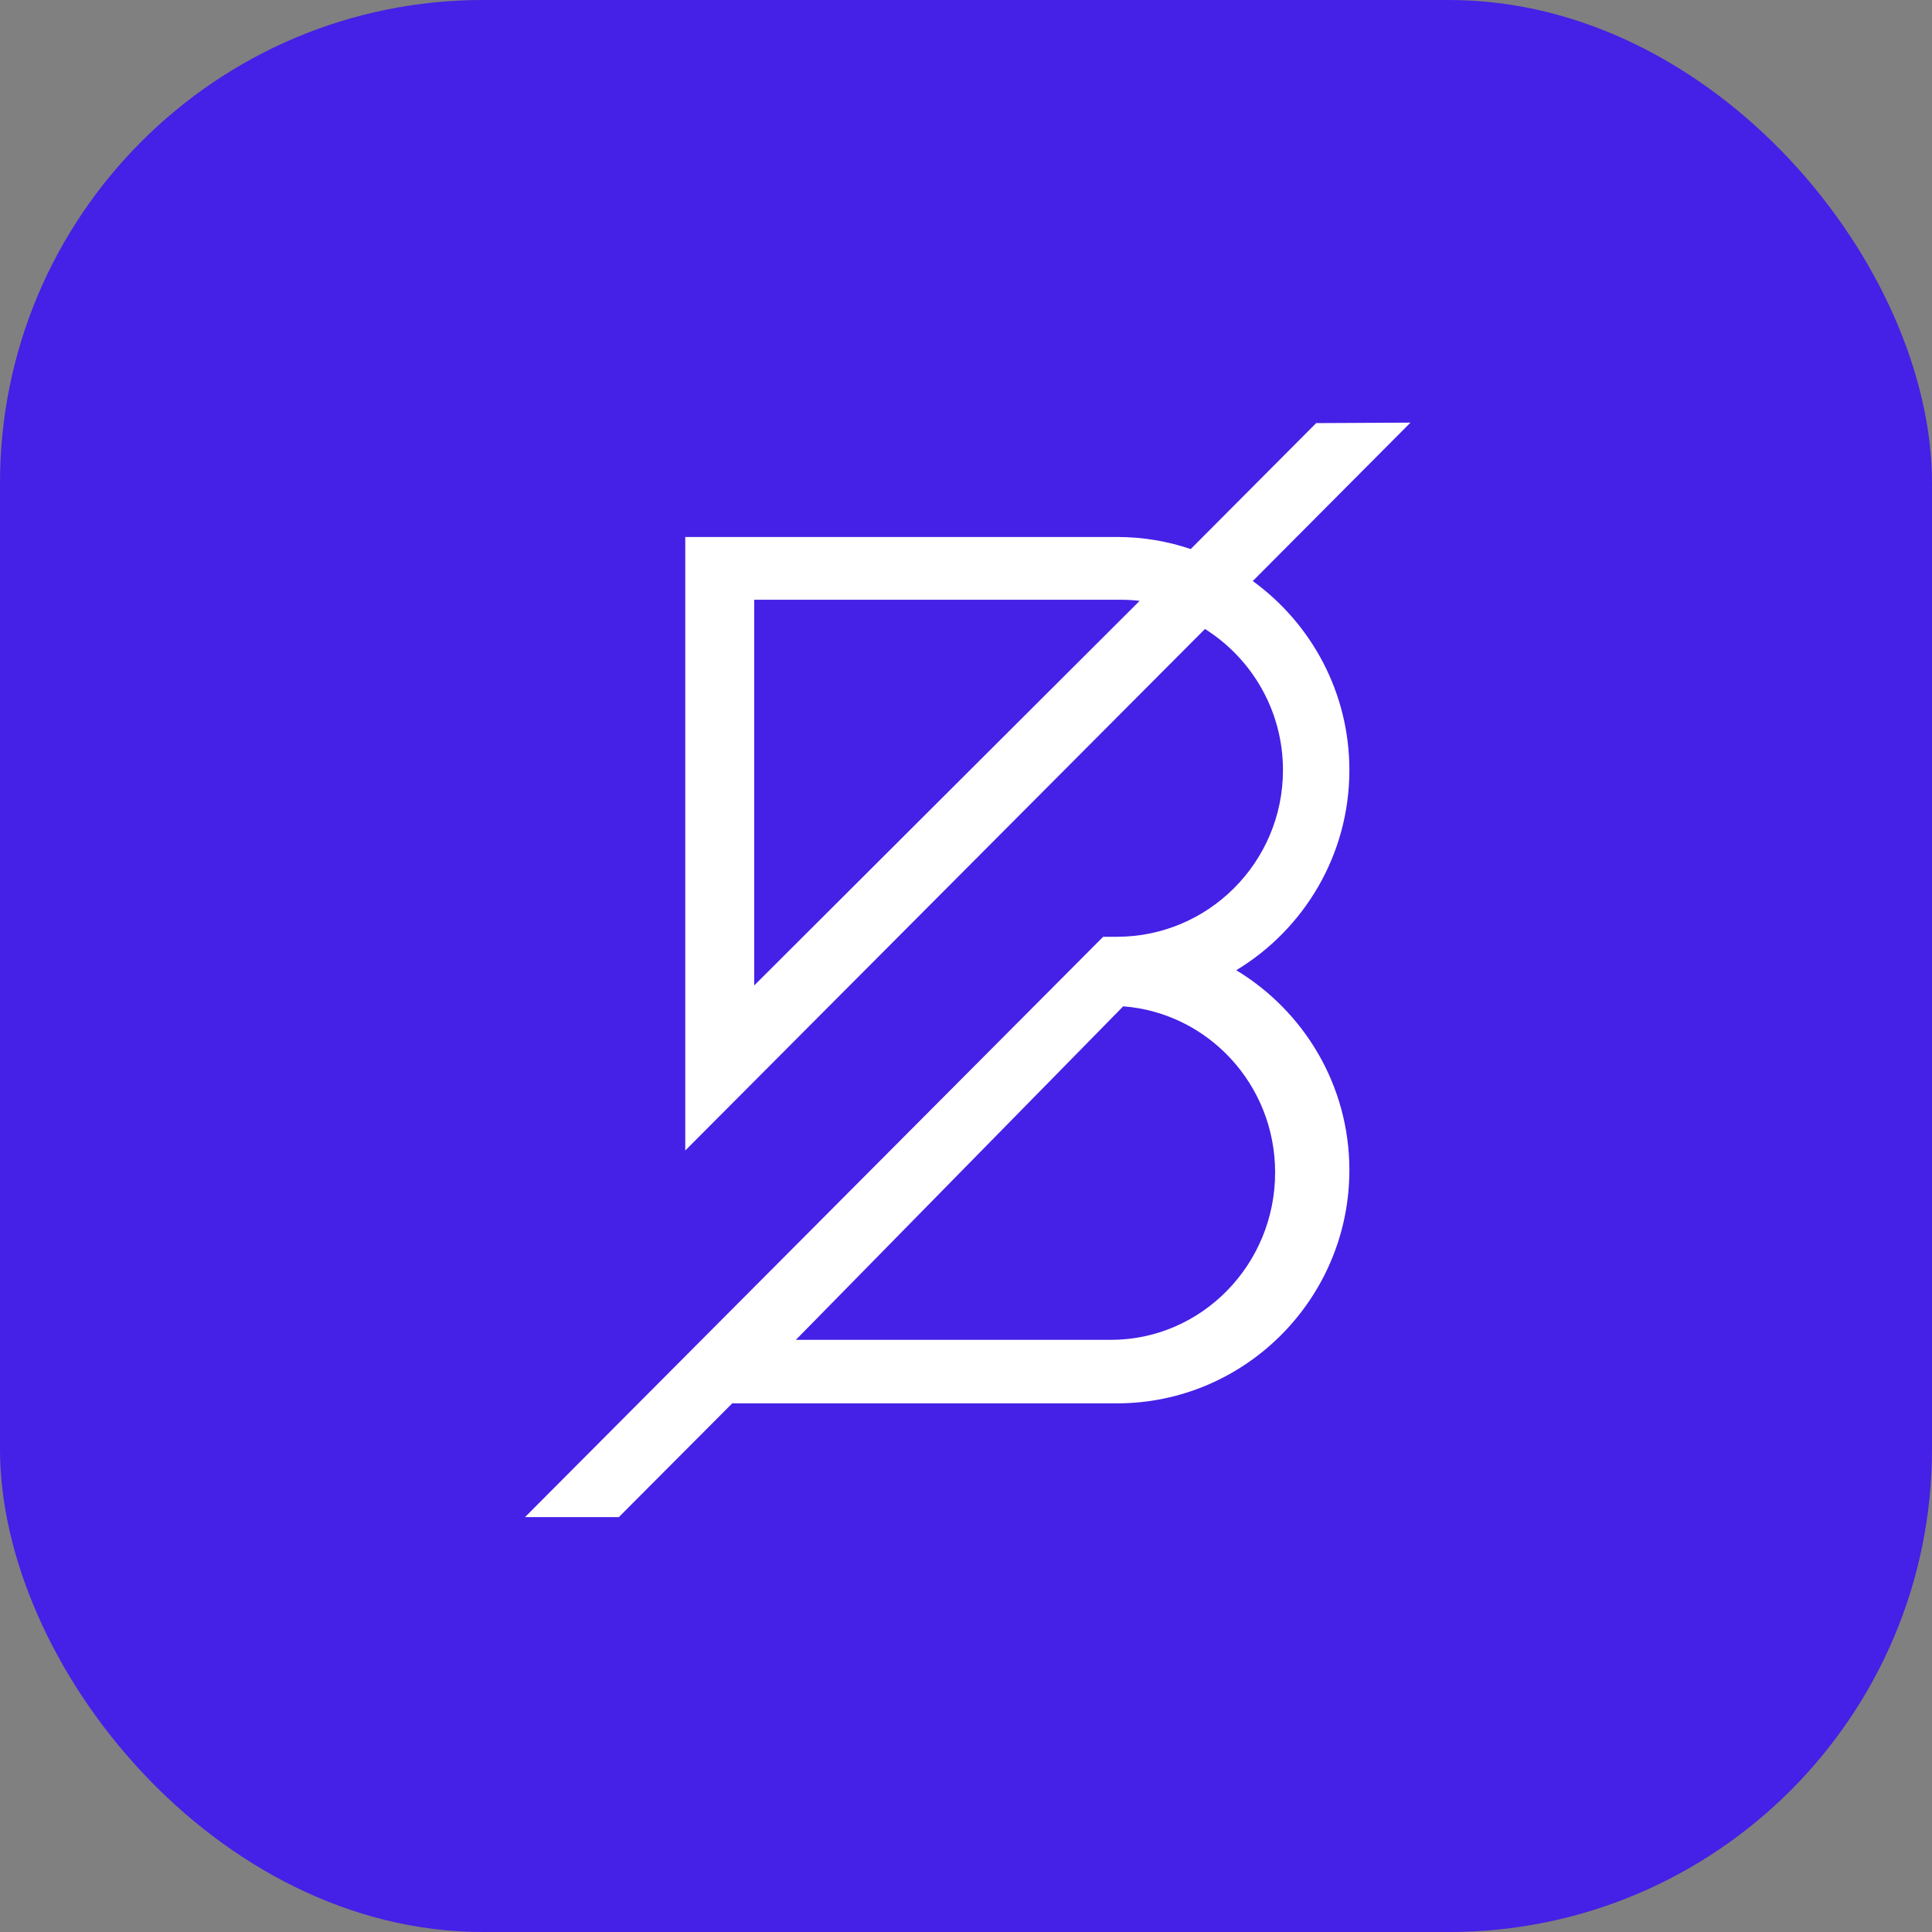 <svg width="16" height="16" viewBox="0 0 16 16" fill="none" xmlns="http://www.w3.org/2000/svg">
<rect x="0" y="0" width="16" height="16" fill="#808080" stroke="none"/>
<g clip-path="url(#clip0_1677_1375)">
<rect width="16" height="16" rx="4" fill="#4520E6"/>
<path d="M8 16C12.418 16 16 12.418 16 8C16 3.582 12.418 0 8 0C3.582 0 0 3.582 0 8C0 12.418 3.582 16 8 16Z" fill="#4520E6"/>
<path fill-rule="evenodd" clip-rule="evenodd" d="M10.56 9.71C10.56 10.474 9.95 11.096 9.2 11.096H6.591L9.302 8.334C10.004 8.388 10.56 8.981 10.56 9.71ZM6.246 8.161V4.967H9.285C9.337 4.967 9.388 4.97 9.438 4.976L6.246 8.161ZM11.175 6.378C11.175 5.734 10.859 5.163 10.375 4.812L11.681 3.5L10.9 3.504L9.861 4.547C9.669 4.482 9.464 4.447 9.25 4.447H5.675V9.528L9.979 5.209C10.367 5.453 10.625 5.886 10.625 6.378C10.625 7.139 10.008 7.758 9.25 7.758H9.136L4.348 12.564H5.125L6.064 11.622H9.25C10.311 11.622 11.175 10.755 11.175 9.69C11.175 8.988 10.798 8.373 10.238 8.035C10.798 7.697 11.175 7.081 11.175 6.378Z" fill="white"/>
</g>
<defs>
<clipPath id="clip0_1677_1375">
<rect width="16" height="16" rx="4" fill="white"/>
</clipPath>
</defs>
</svg>
